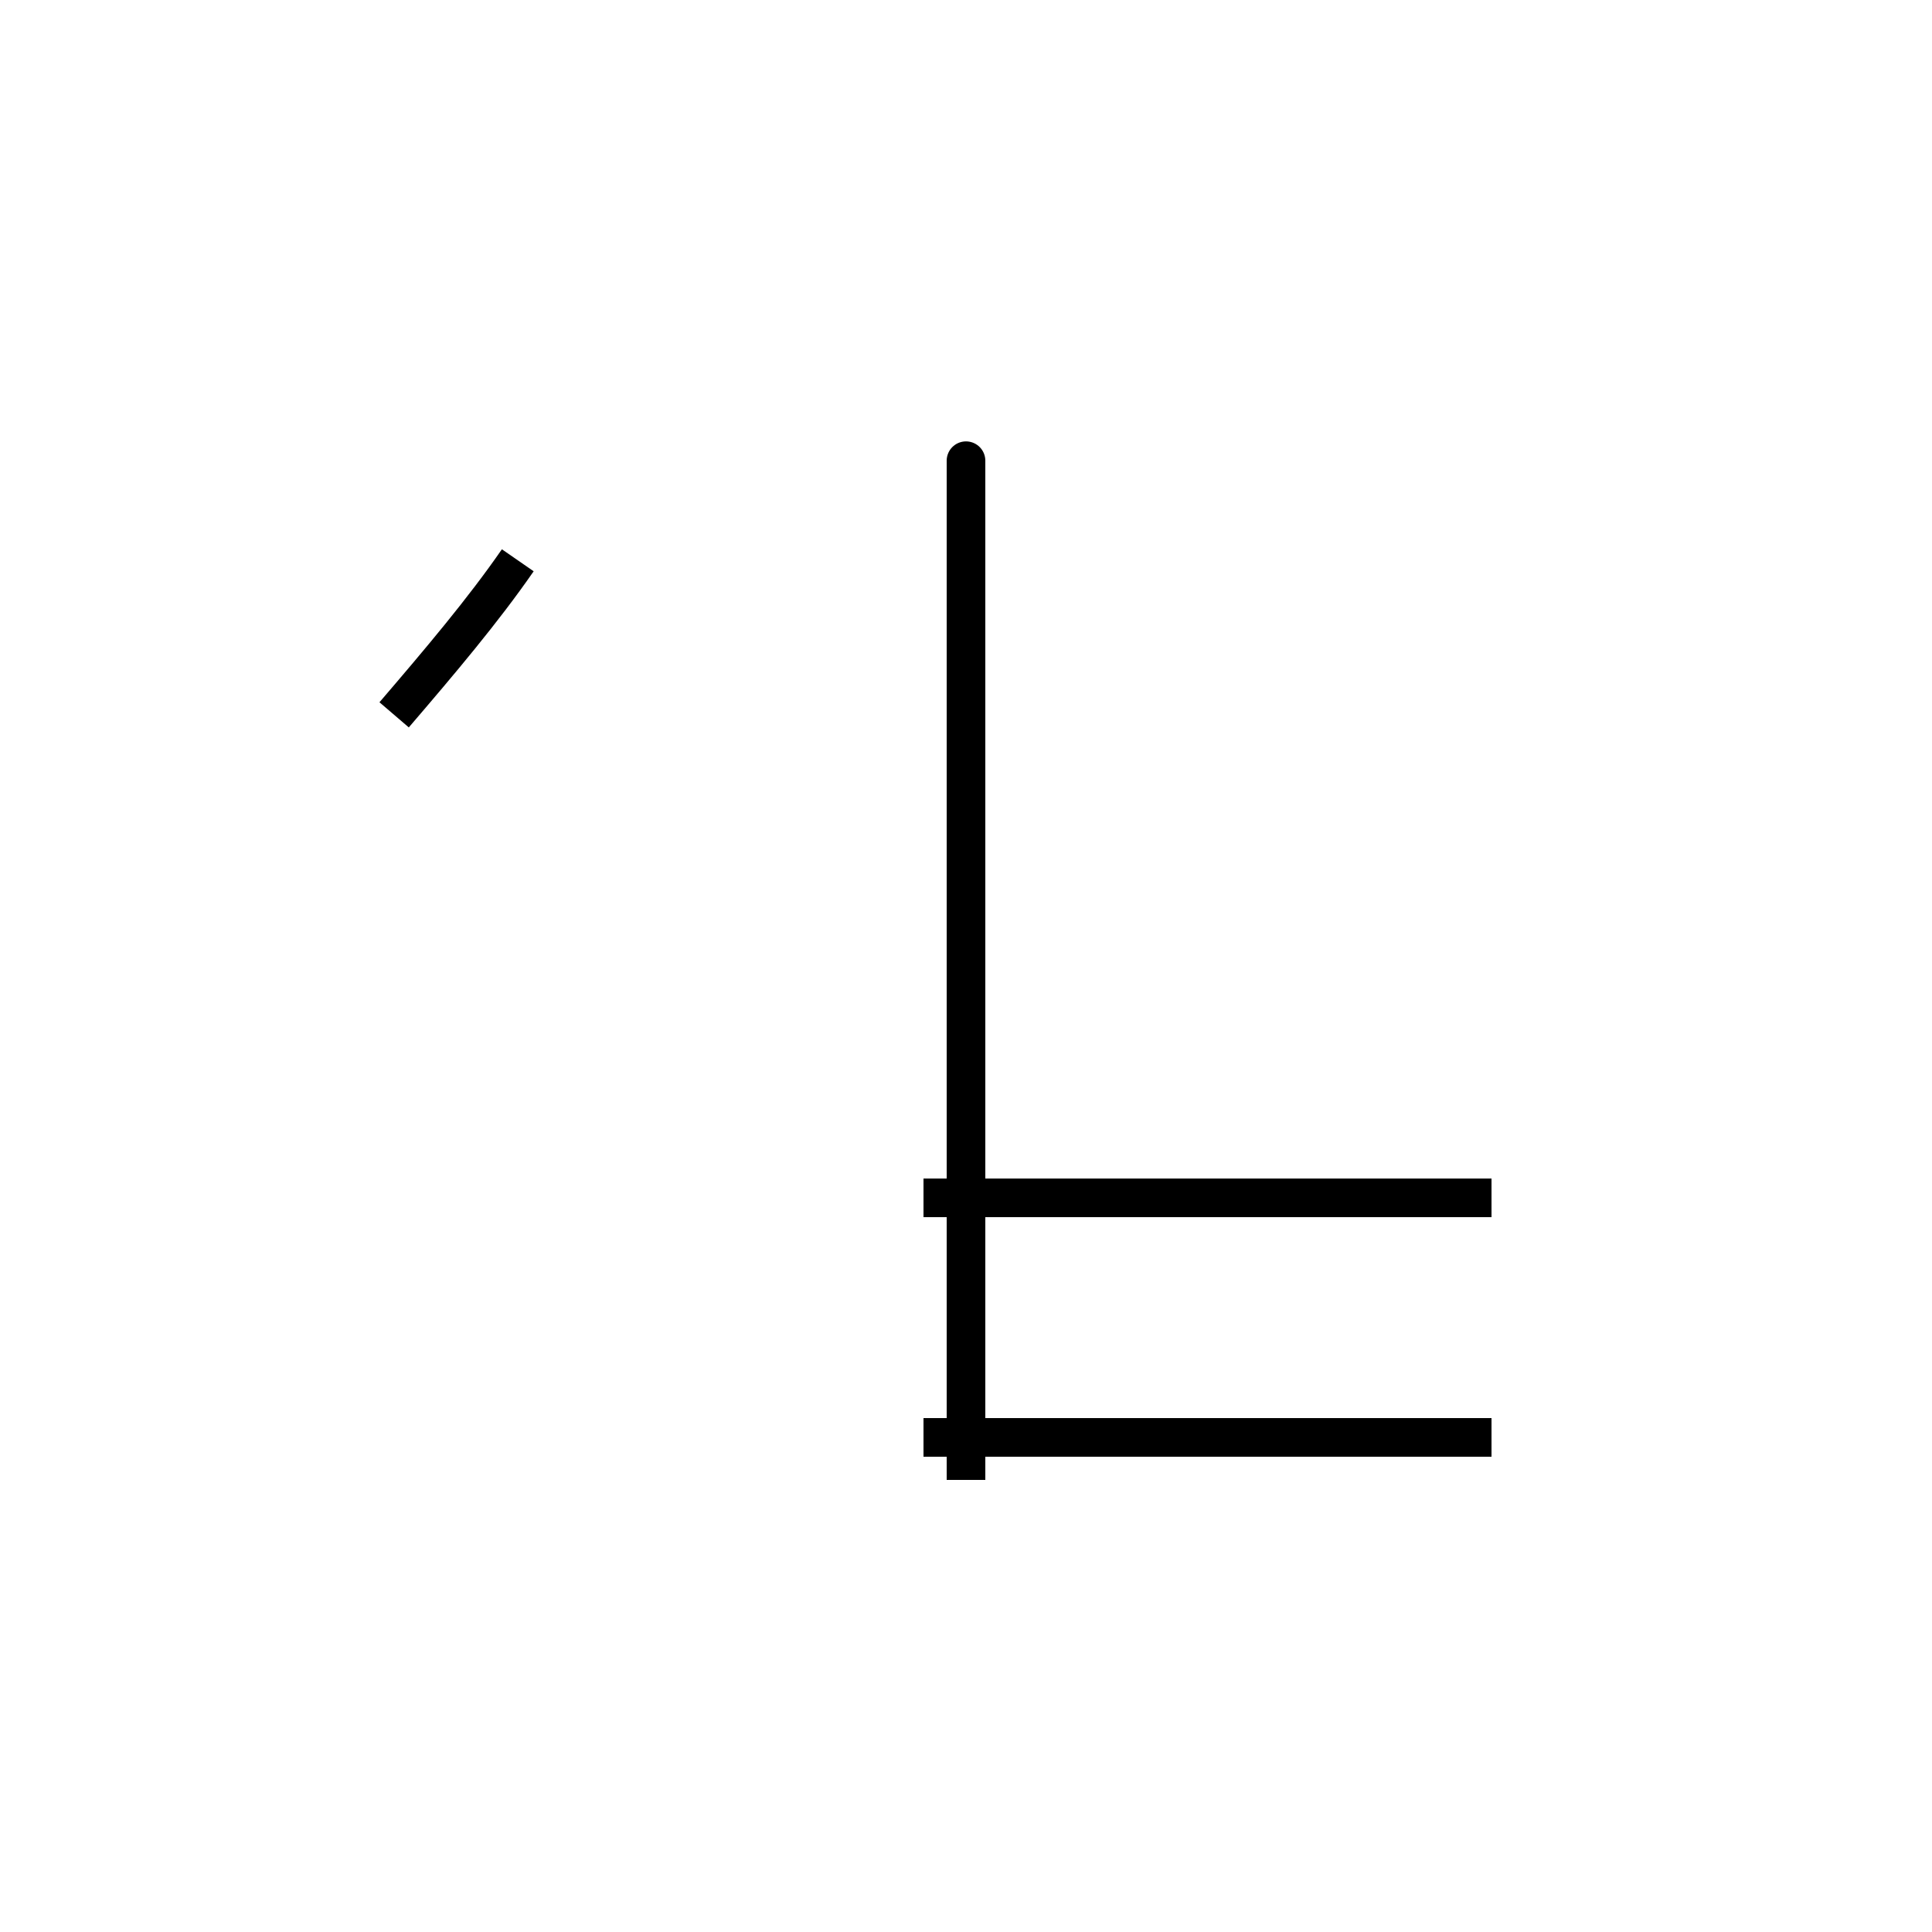 <?xml version='1.0' encoding='utf8'?>
<svg viewBox="0.0 -44.0 50.0 50.0" version="1.1" xmlns="http://www.w3.org/2000/svg">
<rect x="0.0" y="-44.0" width="50.0" height="50.0" fill="#808080" stroke="none"/>
<rect x="-1000" y="-1000" width="2000" height="2000" stroke="white" fill="white"/>
<g style="fill:none; stroke:#000000;  stroke-width:1">
<path d="M 10.2 25.5 C 11.4 26.9 12.5 28.2 13.4 29.5 M 25.0 19.0 C 25.0 31.2 25.0 41.0 25.0 19.0 M 25.0 5.7 L 25.0 31.7 M 38.6 13.0 L 23.9 13.0 M 38.6 6.8 L 23.9 6.8 " transform="scale(1, -1)" />
</g>
</svg>